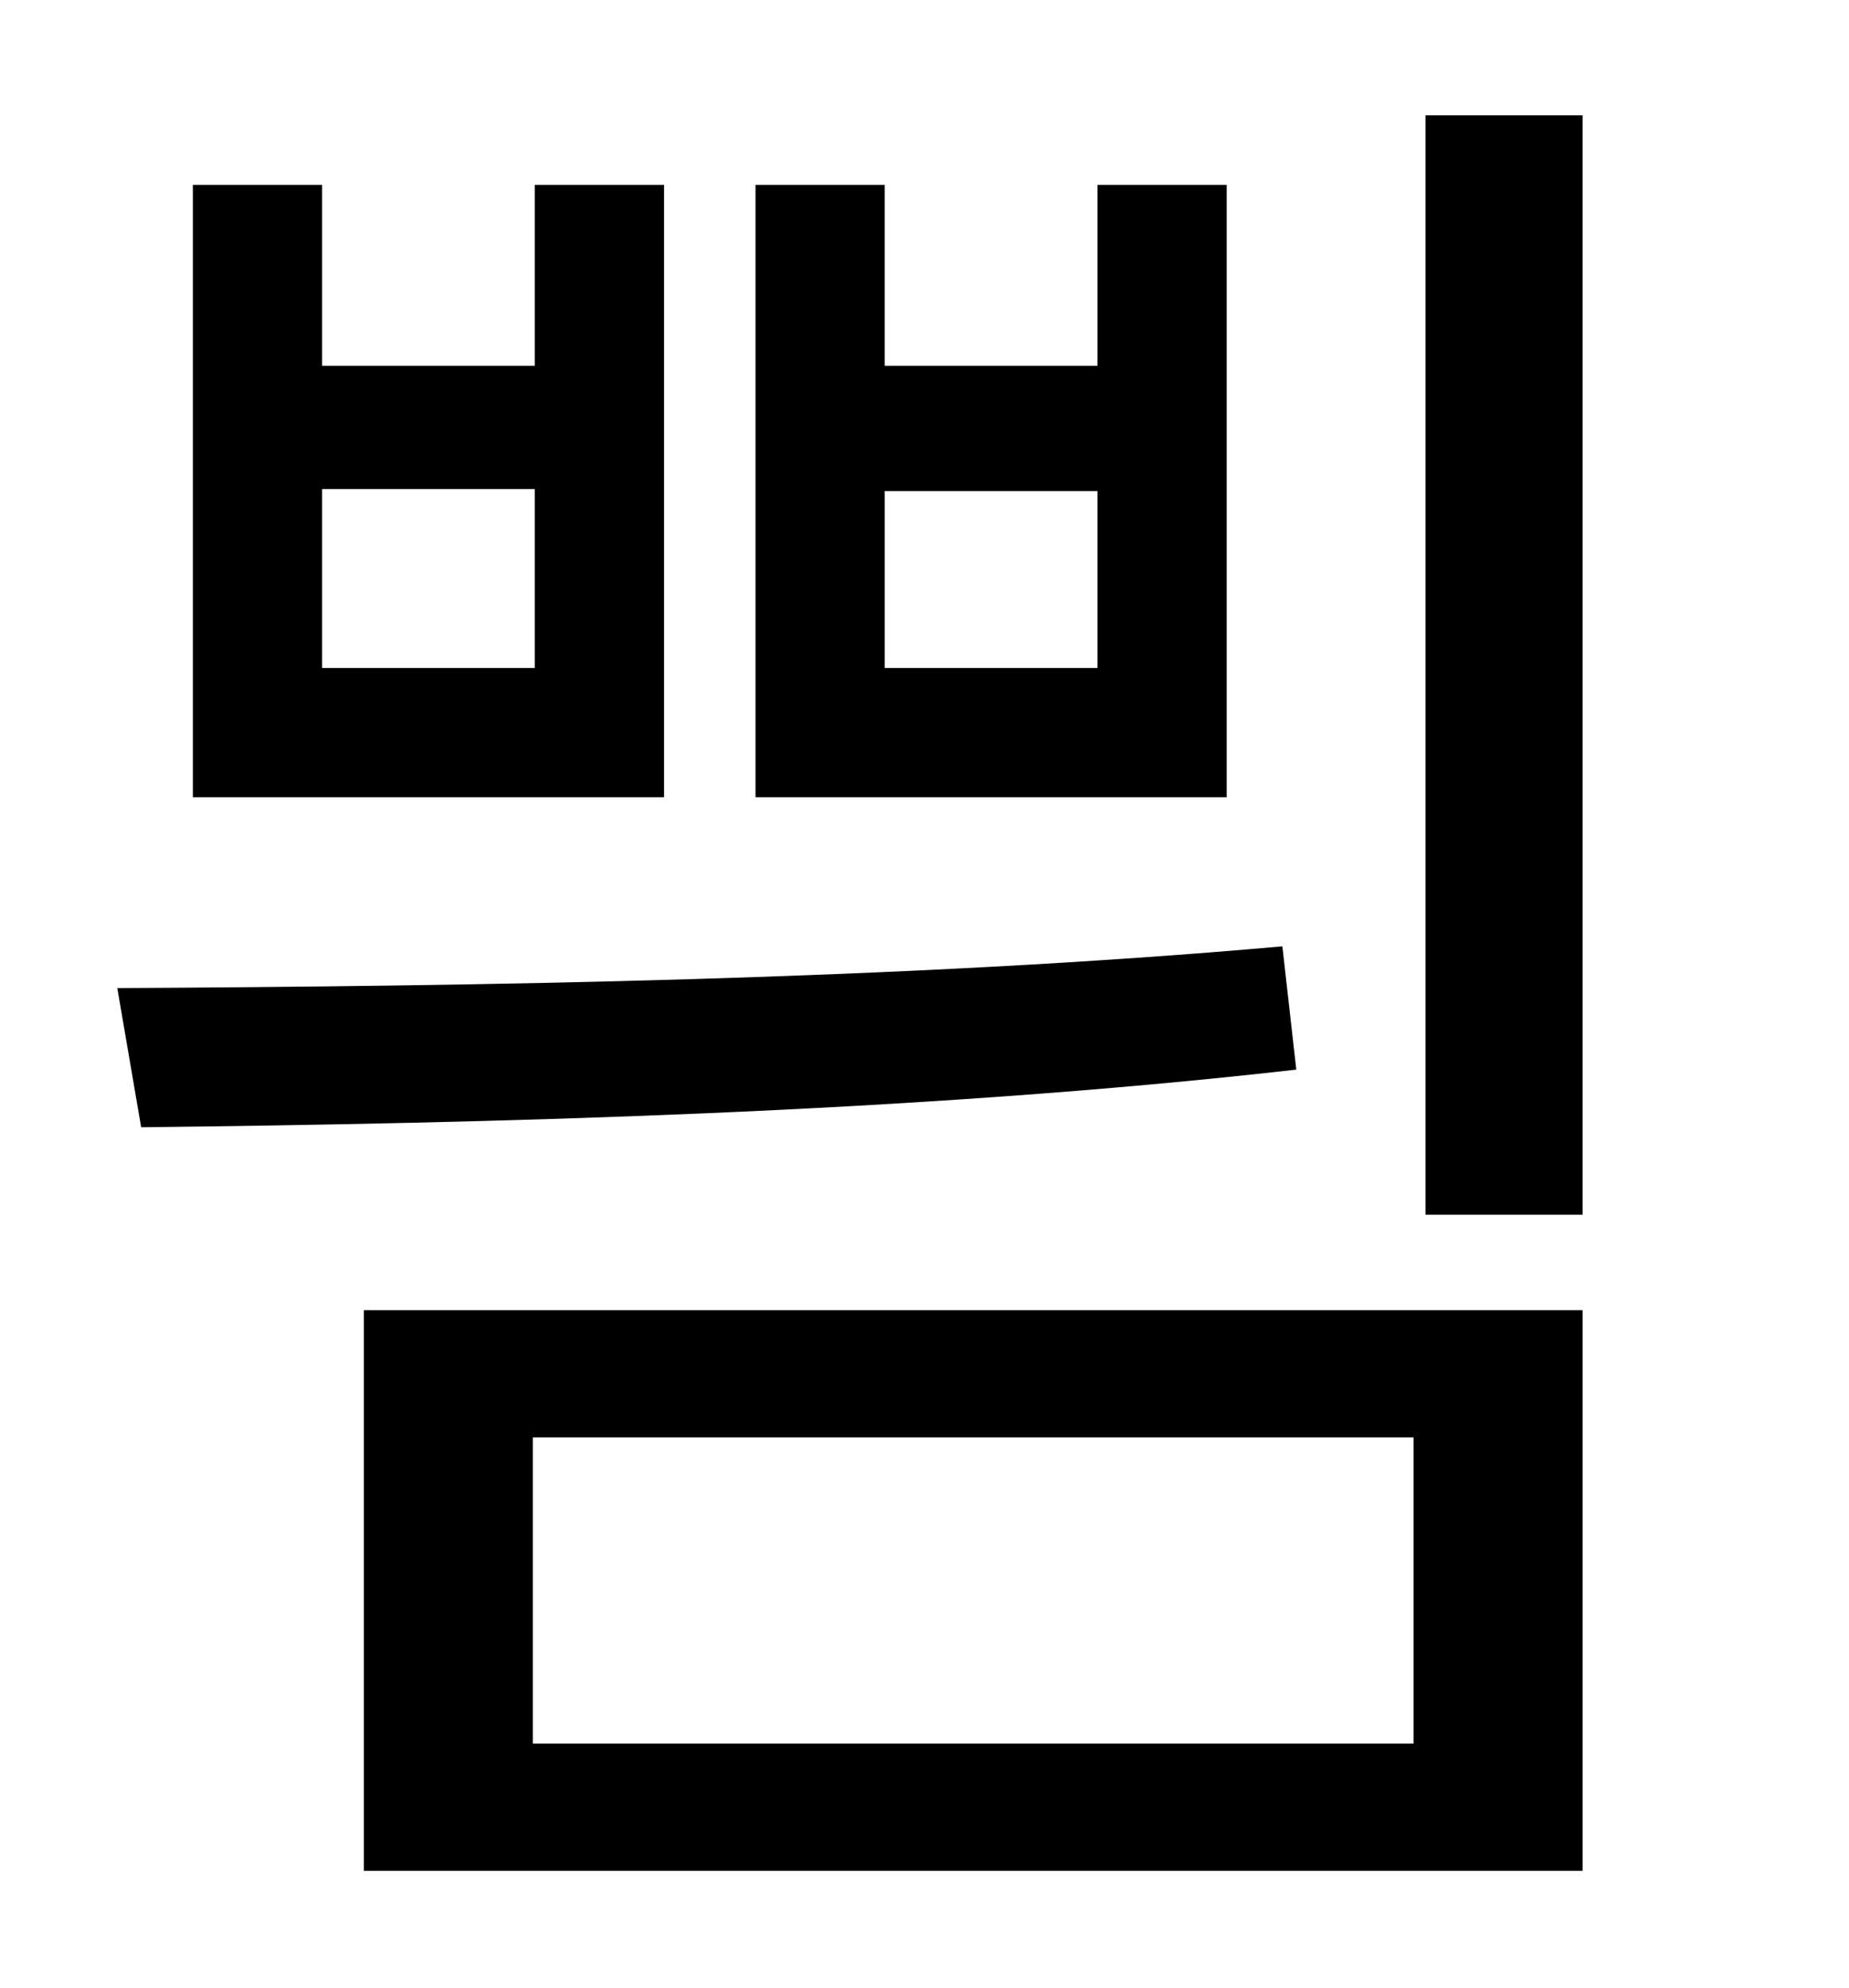 <?xml version="1.0" standalone="no"?>
<!DOCTYPE svg PUBLIC "-//W3C//DTD SVG 1.1//EN" "http://www.w3.org/Graphics/SVG/1.1/DTD/svg11.dtd" >
<svg xmlns="http://www.w3.org/2000/svg" xmlns:xlink="http://www.w3.org/1999/xlink" version="1.1" viewBox="-10 0 930 1000">
   <path fill="currentColor"
d="M707 58h79v553h-79v-553zM61 567l-12 -70c179 -1 395 -4 586 -21l7 62c-193 22 -408 27 -581 29zM87 93h65v91h107v-91h65v308h-237v-308zM152 246v90h107v-90h-107zM370 93h65v91h107v-91h65v308h-237v-308zM435 247v89h107v-89h-107zM173 659h613v282h-613v-282z
M701 723h-443v154h443v-154z" />
</svg>
